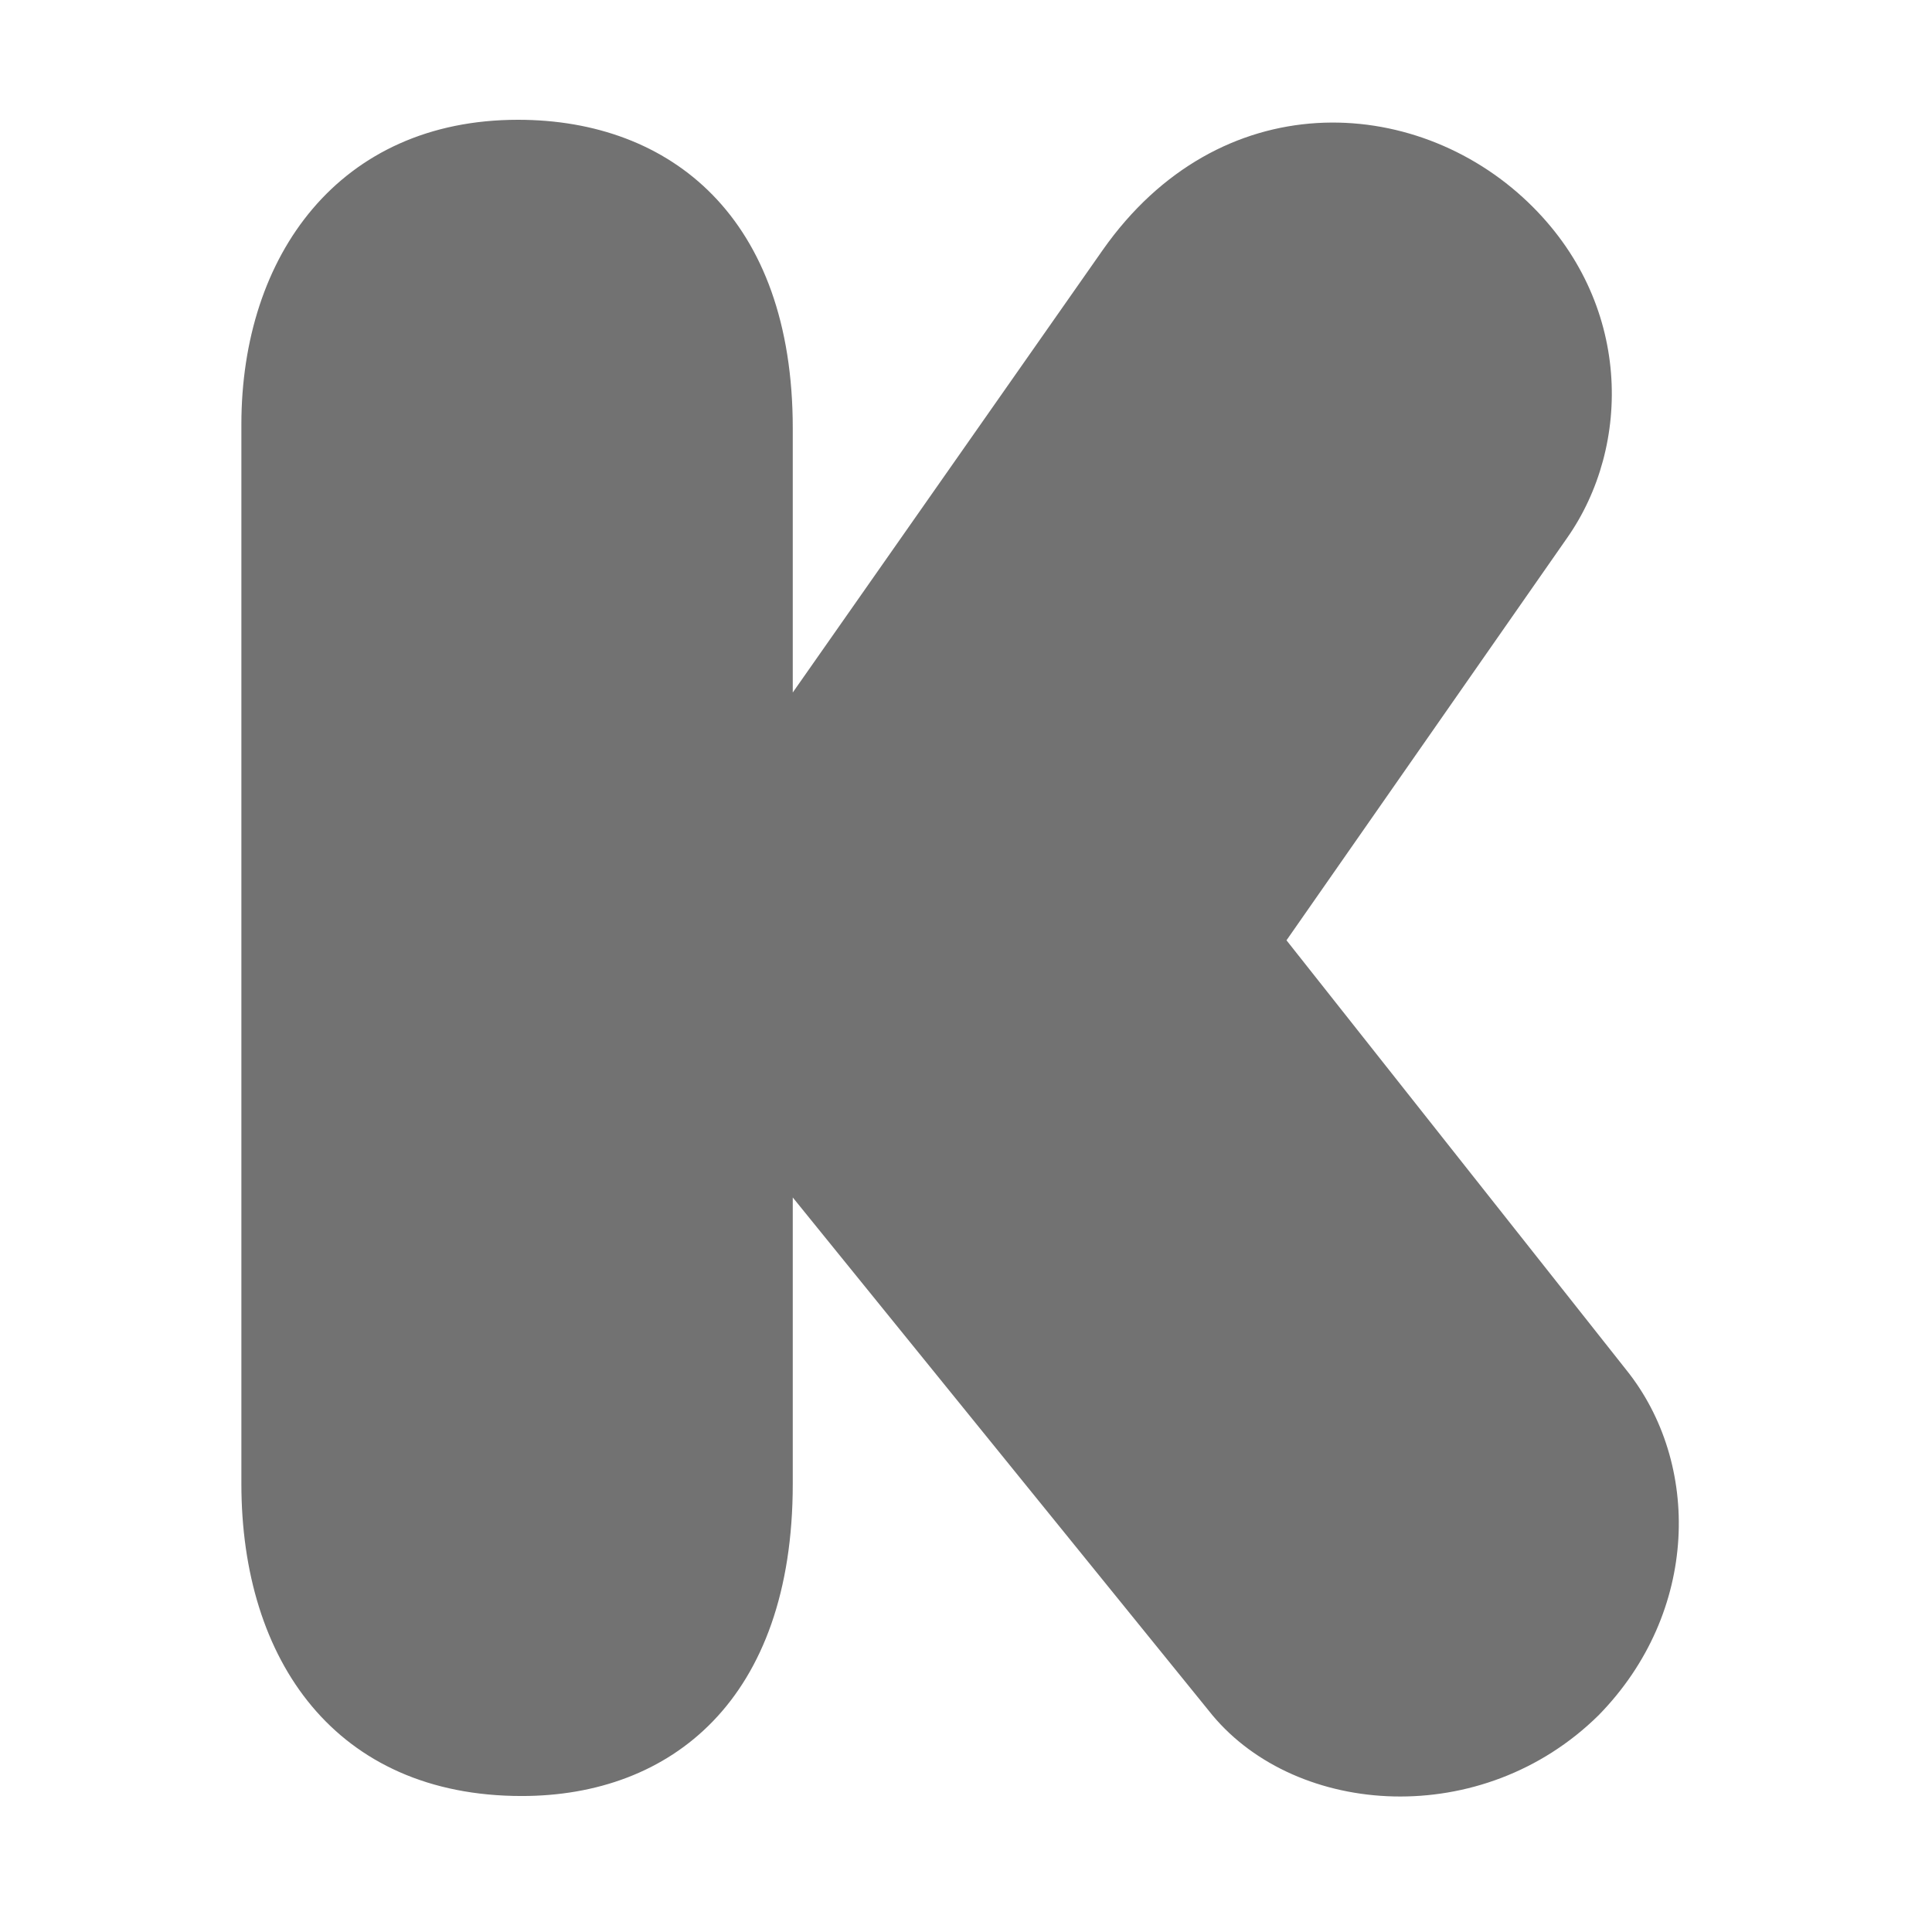 ﻿<?xml version='1.0' encoding='UTF-8'?>
<svg viewBox="-3.998 0 32 32" xmlns="http://www.w3.org/2000/svg">
  <g transform="matrix(0.062, 0, 0, 0.062, 0, 0)">
    <path d="M147.3, 114.4C147.3, 58.2 114.8, 32 73.9, 32C26.2, 32 0, 68.2 0, 113.4L0, 396.4C0, 443.7 25.3, 479.8 74.9, 479.8C114.7, 479.8 147.3, 454.2 147.3, 396.4L147.3, 319.9L259.4, 458.2C282.1, 485.4 331.5, 488.9 362.6, 458.2C389.6, 430.6 389.9, 390.8 370, 366L279.2, 251.2L354.1, 143.8C371.5, 119.1 371.6, 80.7 343.7, 54C313.4, 25 261.3, 22.4 230.1, 66.8L147.3, 185L147.3, 114.4z" fill="#727272" fill-opacity="1" class="Black" />
  </g>
</svg>